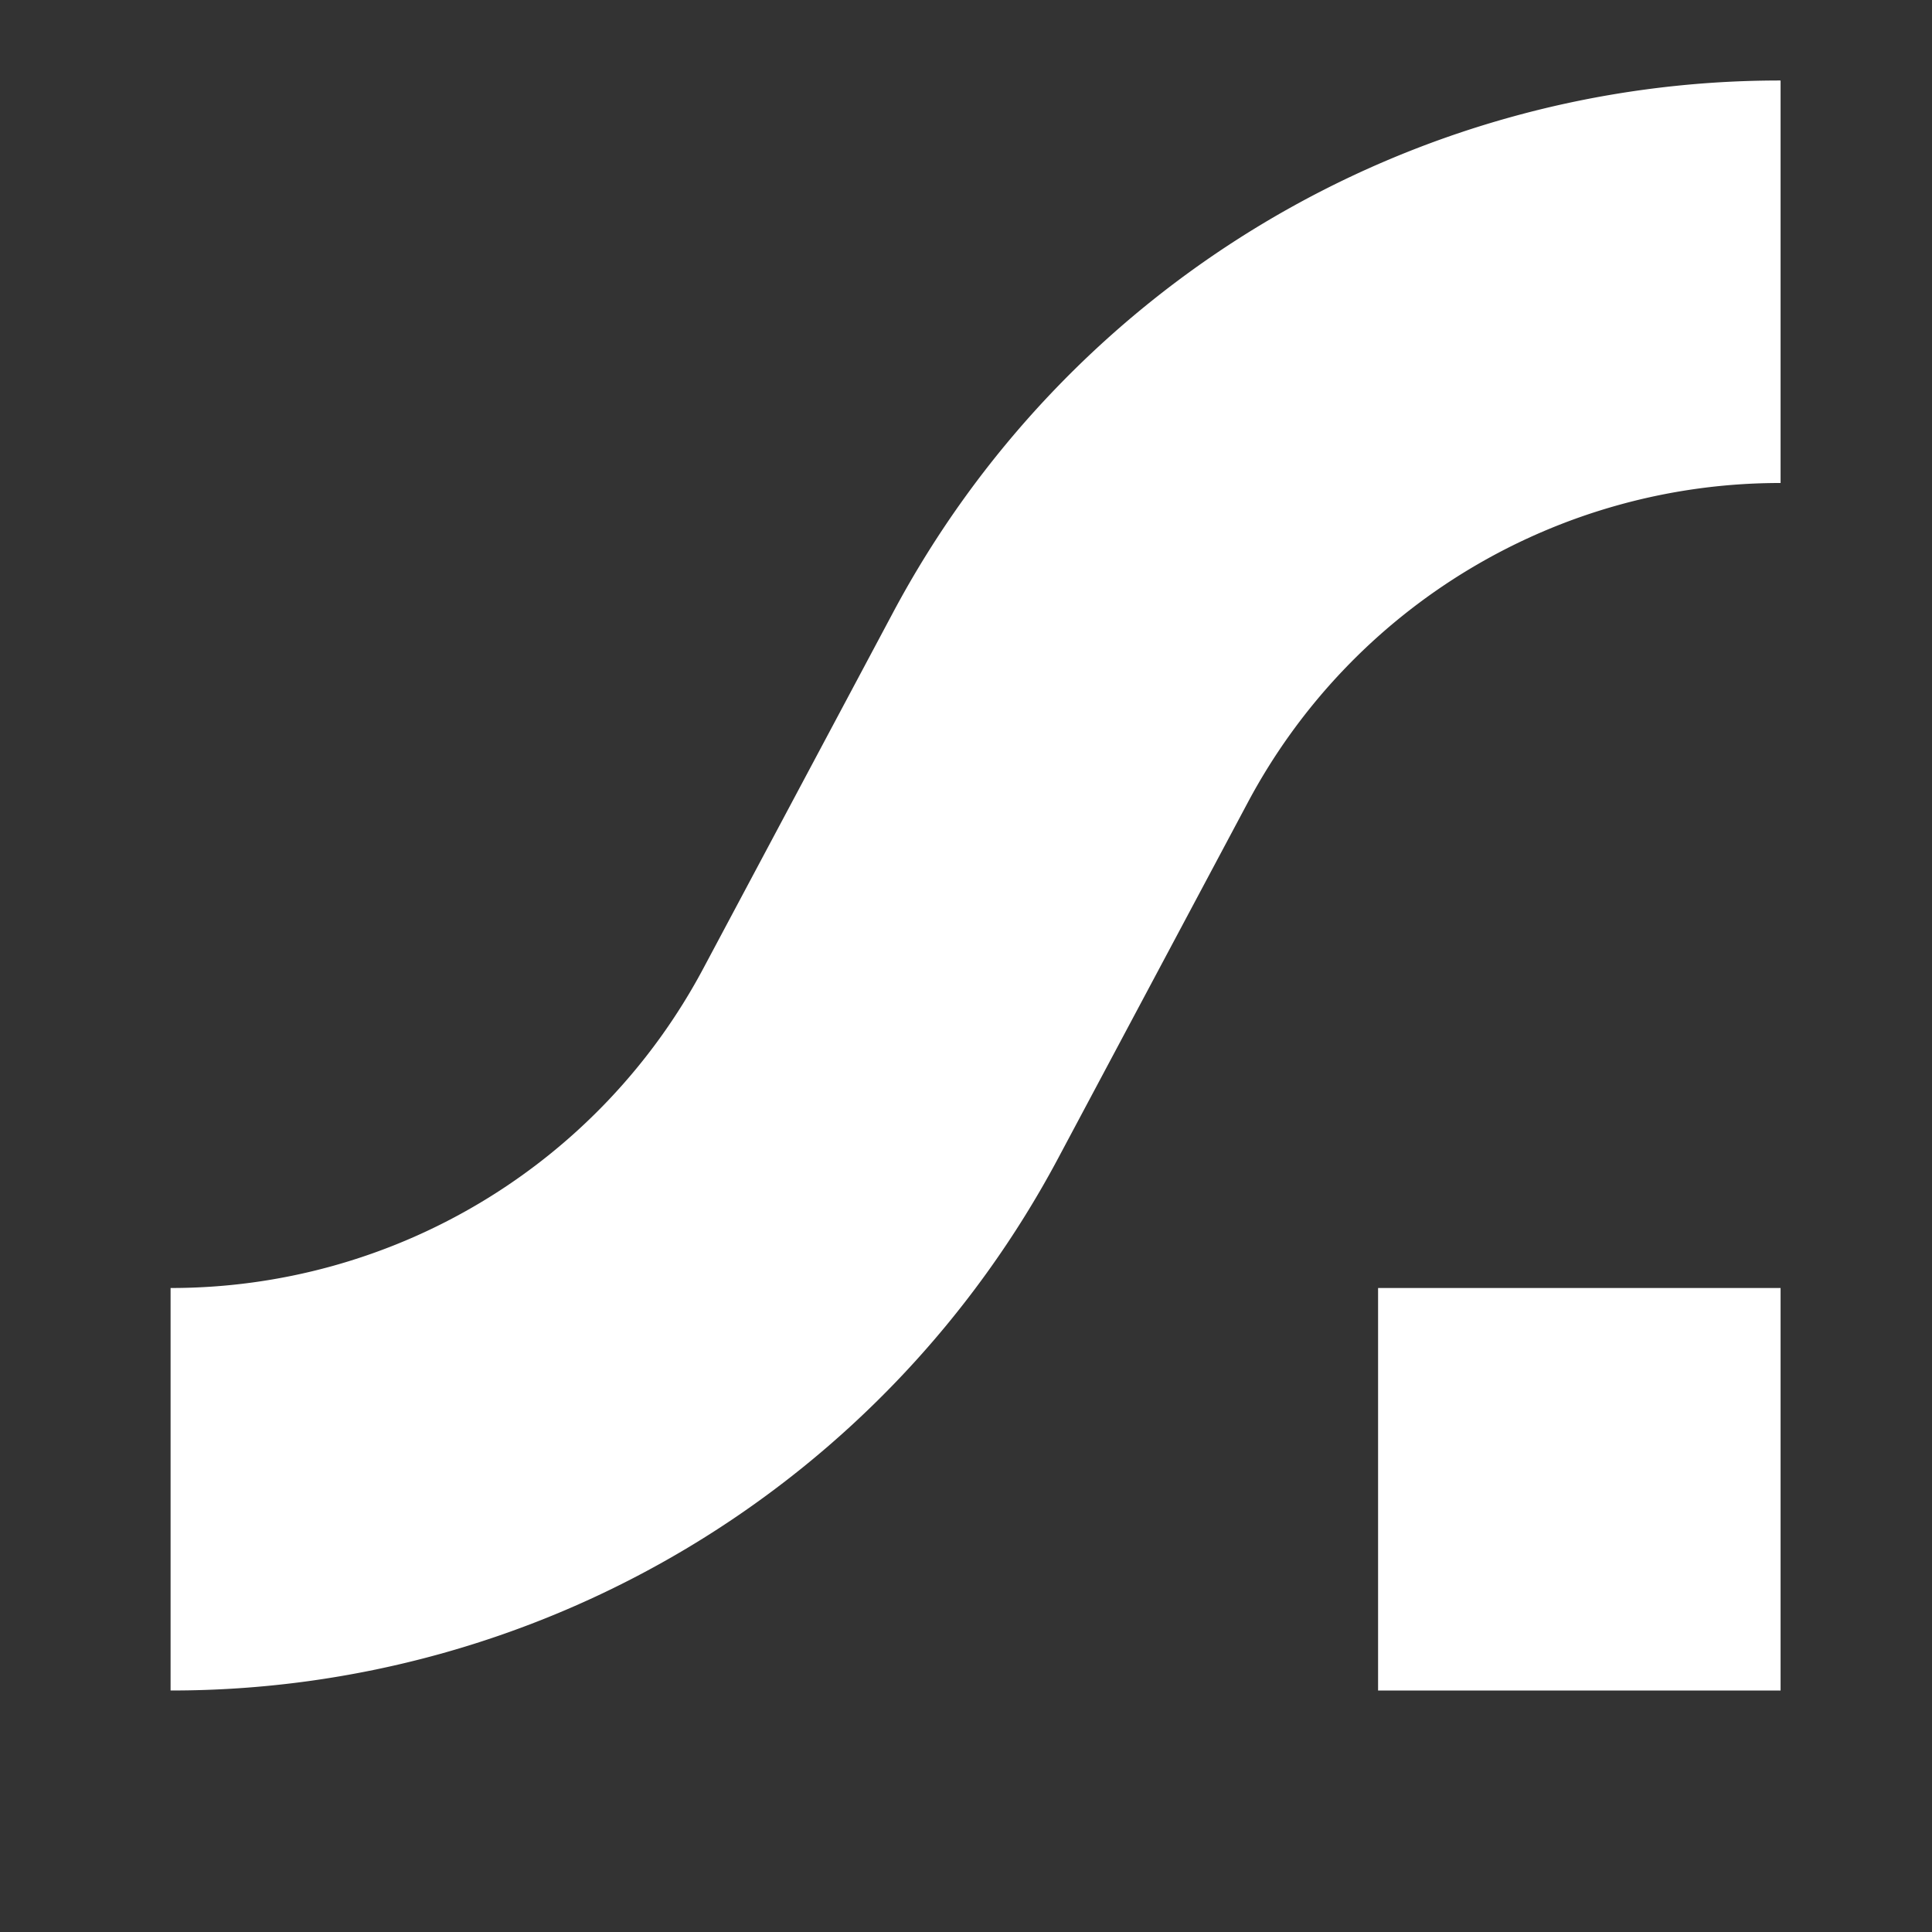 <svg xmlns="http://www.w3.org/2000/svg" width="24" height="24" fill="none" viewBox="0 0 24 24">
    <rect x="0" y="0" width="24" height="24" fill="#333333" stroke="none"/>
    <path fill="#fff" d="M22.119 16h-5v5h5zm-20 5v-5a7.49 7.49 0 0 0 6.618-3.97l2.352-4.412A12.48 12.48 0 0 1 22.119 1v5A7.49 7.49 0 0 0 15.5 9.97l-2.352 4.412A12.48 12.48 0 0 1 2.119 21"/>
</svg>
